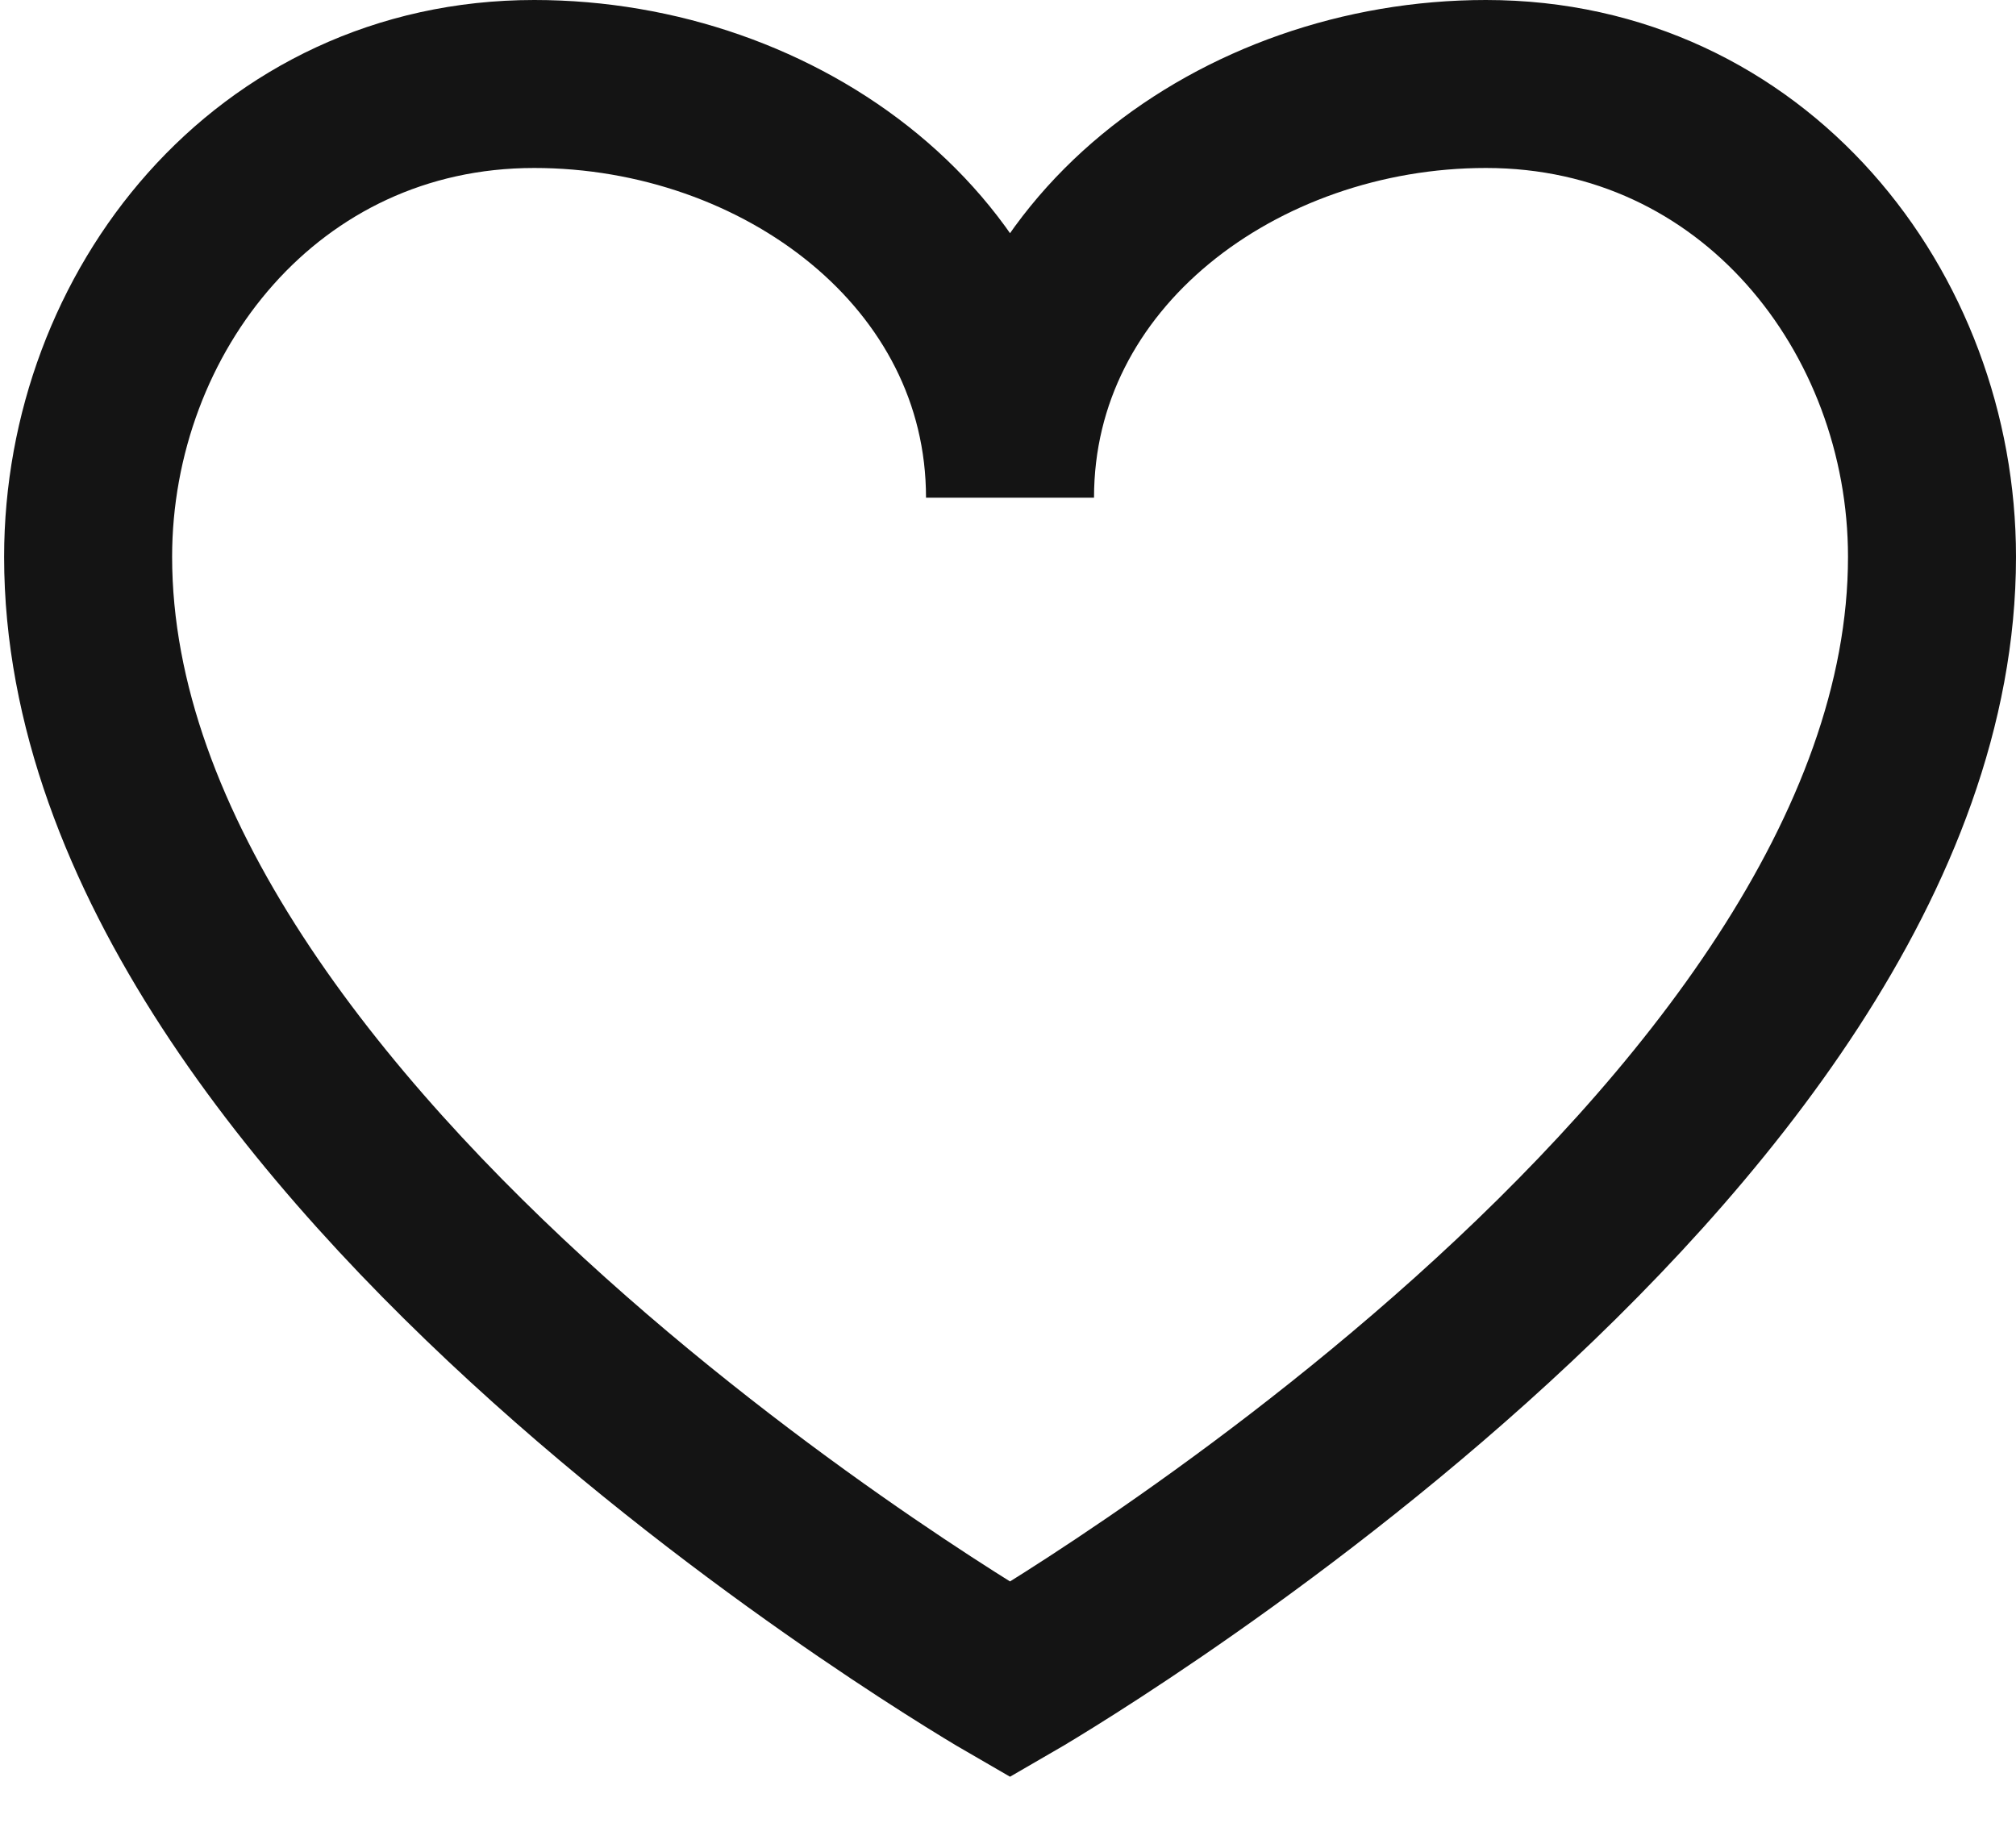 <svg xmlns="http://www.w3.org/2000/svg" width="24" height="22" viewBox="0 0 24 22"><path fill="none" stroke="#141414" stroke-width="2" d="M1.049 6.63C1.049 13.667 12.024 20 12.024 20S23 13.667 23 6.63C23 3.715 20.876 1 17.69 1c-2.934 0-5.666 2.01-5.666 4.926C12.024 3.01 9.293 1 6.36 1 3.173 1 1.049 3.715 1.049 6.63z"/></svg>